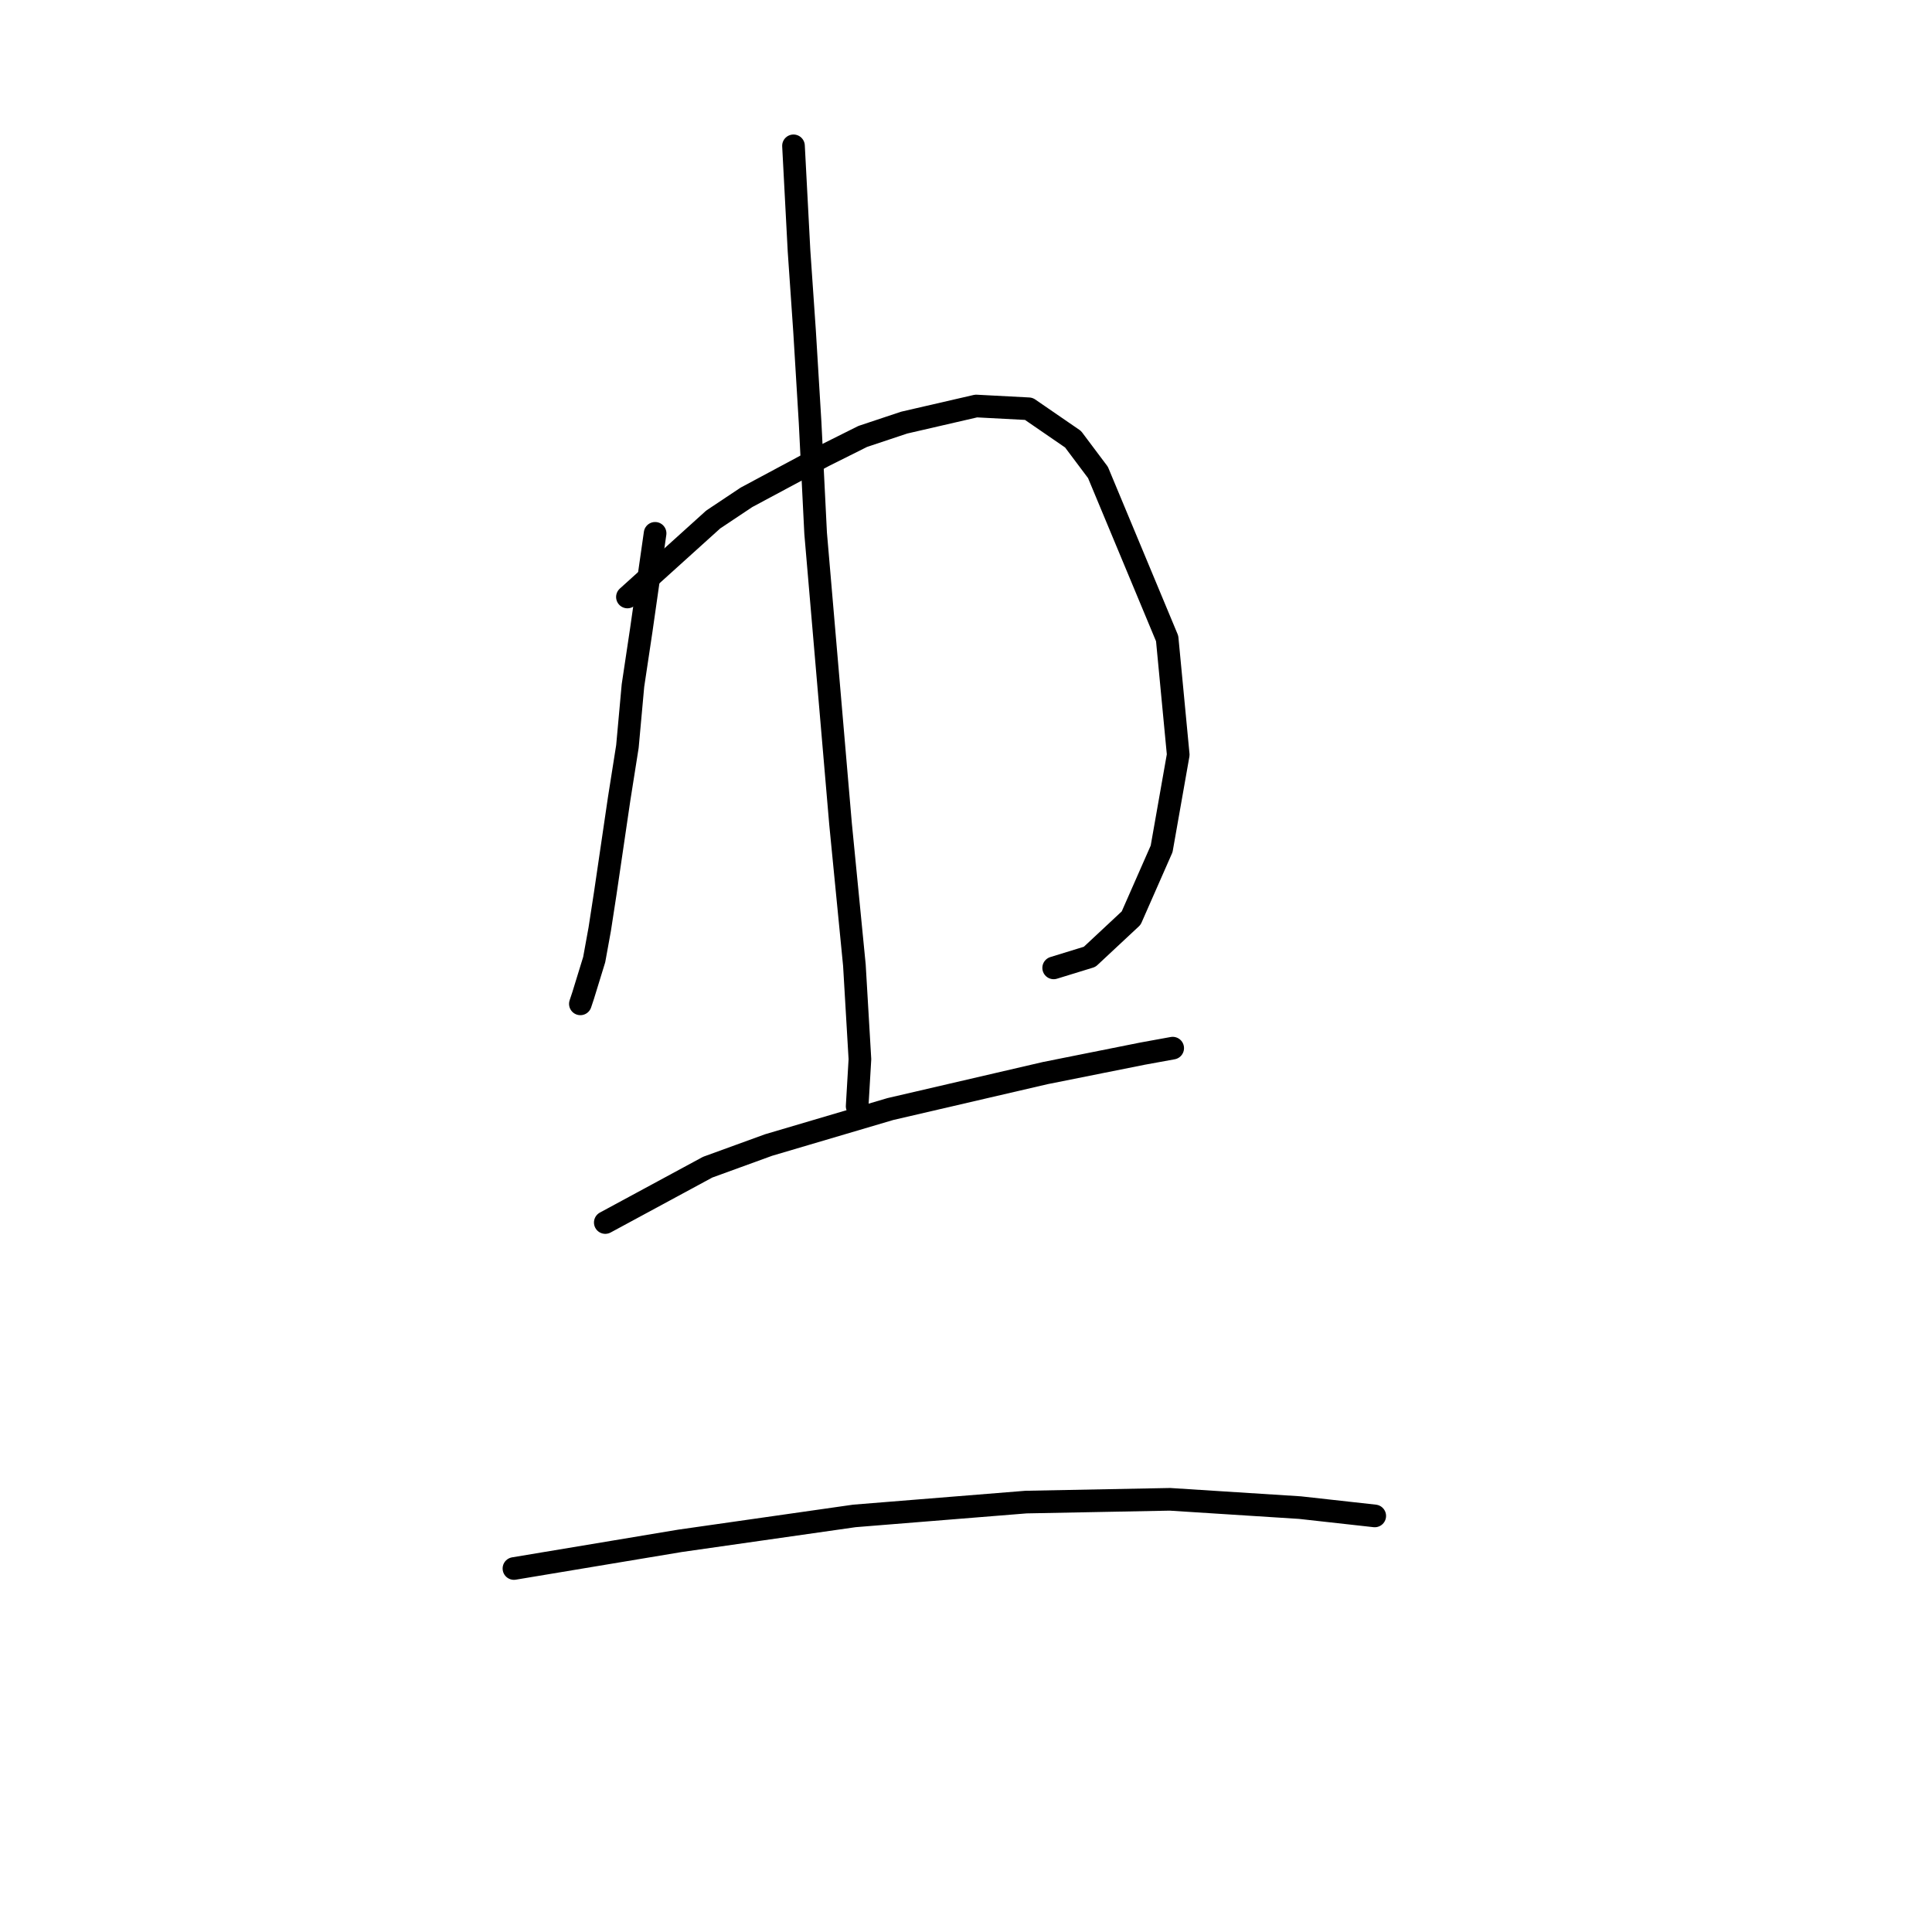<?xml version="1.0" standalone="no"?>
    <svg width="256" height="256" xmlns="http://www.w3.org/2000/svg" version="1.1">
    <polyline stroke="black" stroke-width="3" stroke-linecap="round" fill="transparent" stroke-linejoin="round" points="86.804 70.669 84.97 83.505 83.87 90.84 83.137 98.909 82.036 105.877 80.203 118.347 79.469 123.115 78.735 127.149 77.268 131.917 76.902 133.017 76.902 133.017 " />
        <polyline stroke="black" stroke-width="3" stroke-linecap="round" fill="transparent" stroke-linejoin="round" points="83.137 79.104 94.506 68.835 98.907 65.901 109.176 60.399 114.311 57.832 119.812 55.998 129.348 53.798 136.316 54.165 142.185 58.199 145.485 62.6 154.654 84.605 156.121 100.009 153.921 112.479 149.886 121.648 144.385 126.783 139.617 128.25 139.617 128.25 " />
        <polyline stroke="black" stroke-width="3" stroke-linecap="round" fill="transparent" stroke-linejoin="round" points="105.142 19.323 105.876 33.259 106.609 43.895 107.343 55.998 108.076 70.669 111.377 109.178 113.211 127.883 113.944 140.353 113.577 146.587 113.577 146.587 " />
        <polyline stroke="black" stroke-width="3" stroke-linecap="round" fill="transparent" stroke-linejoin="round" points="80.203 161.991 93.773 154.656 101.841 151.722 117.979 146.954 138.517 142.186 151.353 139.619 155.388 138.885 155.388 138.885 " />
        <polyline stroke="black" stroke-width="3" stroke-linecap="round" fill="transparent" stroke-linejoin="round" points="68.1 207.836 90.105 204.168 113.211 200.867 135.95 199.034 155.021 198.667 172.259 199.767 182.161 200.867 182.161 200.867 " />
        </svg>